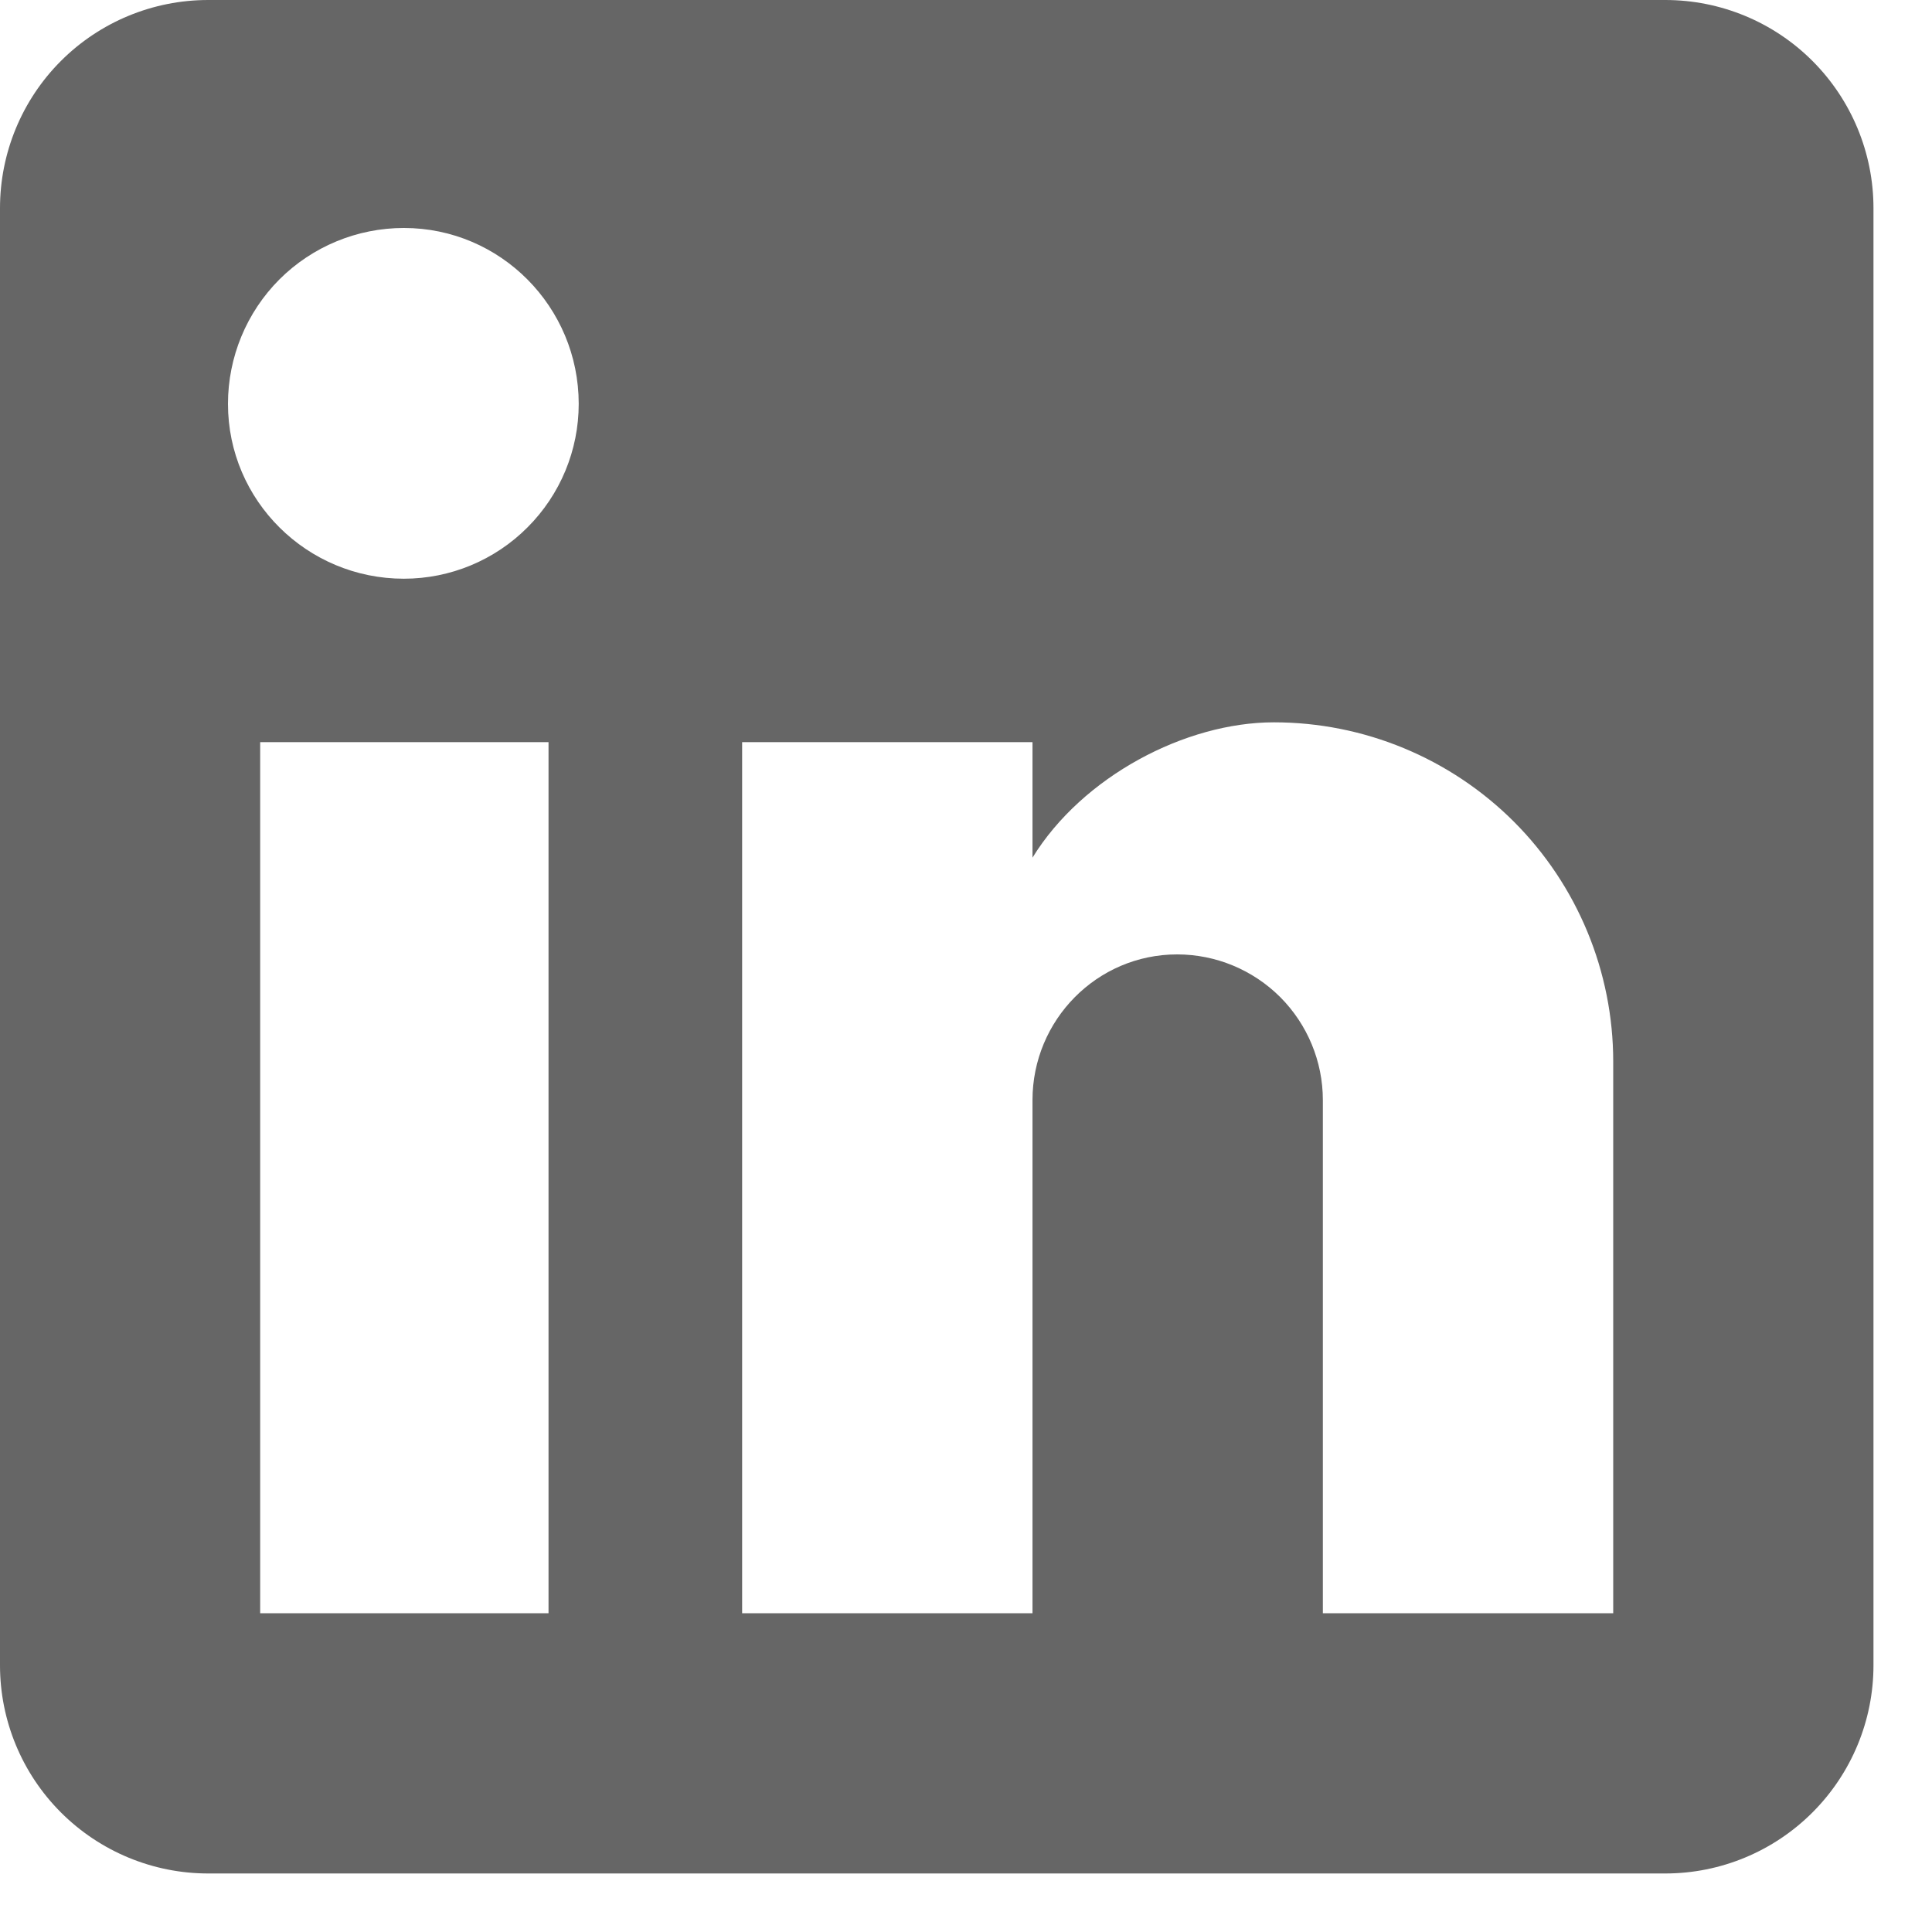 <svg width="24" height="24" viewBox="0 0 24 24" fill="none" xmlns="http://www.w3.org/2000/svg">
<path d="M20.687 0C21.373 0 22.03 0.272 22.515 0.757C23 1.242 23.273 1.9 23.273 2.586V20.687C23.273 21.373 23 22.03 22.515 22.515C22.03 23 21.373 23.273 20.687 23.273H2.586C1.9 23.273 1.242 23 0.757 22.515C0.272 22.03 0 21.373 0 20.687V2.586C0 1.9 0.272 1.242 0.757 0.757C1.242 0.272 1.9 0 2.586 0H20.687ZM20.04 20.04V13.188C20.04 12.07 19.596 10.998 18.806 10.207C18.015 9.417 16.943 8.973 15.825 8.973C14.726 8.973 13.447 9.645 12.826 10.654V9.219H9.219V20.04H12.826V13.666C12.826 12.671 13.627 11.856 14.623 11.856C15.103 11.856 15.563 12.047 15.903 12.386C16.242 12.726 16.433 13.186 16.433 13.666V20.04H20.04ZM5.017 7.189C5.593 7.189 6.145 6.96 6.552 6.552C6.96 6.145 7.189 5.593 7.189 5.017C7.189 3.814 6.219 2.832 5.017 2.832C4.437 2.832 3.881 3.062 3.471 3.471C3.062 3.881 2.832 4.437 2.832 5.017C2.832 6.219 3.814 7.189 5.017 7.189ZM6.814 20.04V9.219H3.232V20.04H6.814Z" fill="#666666"/>
</svg>
